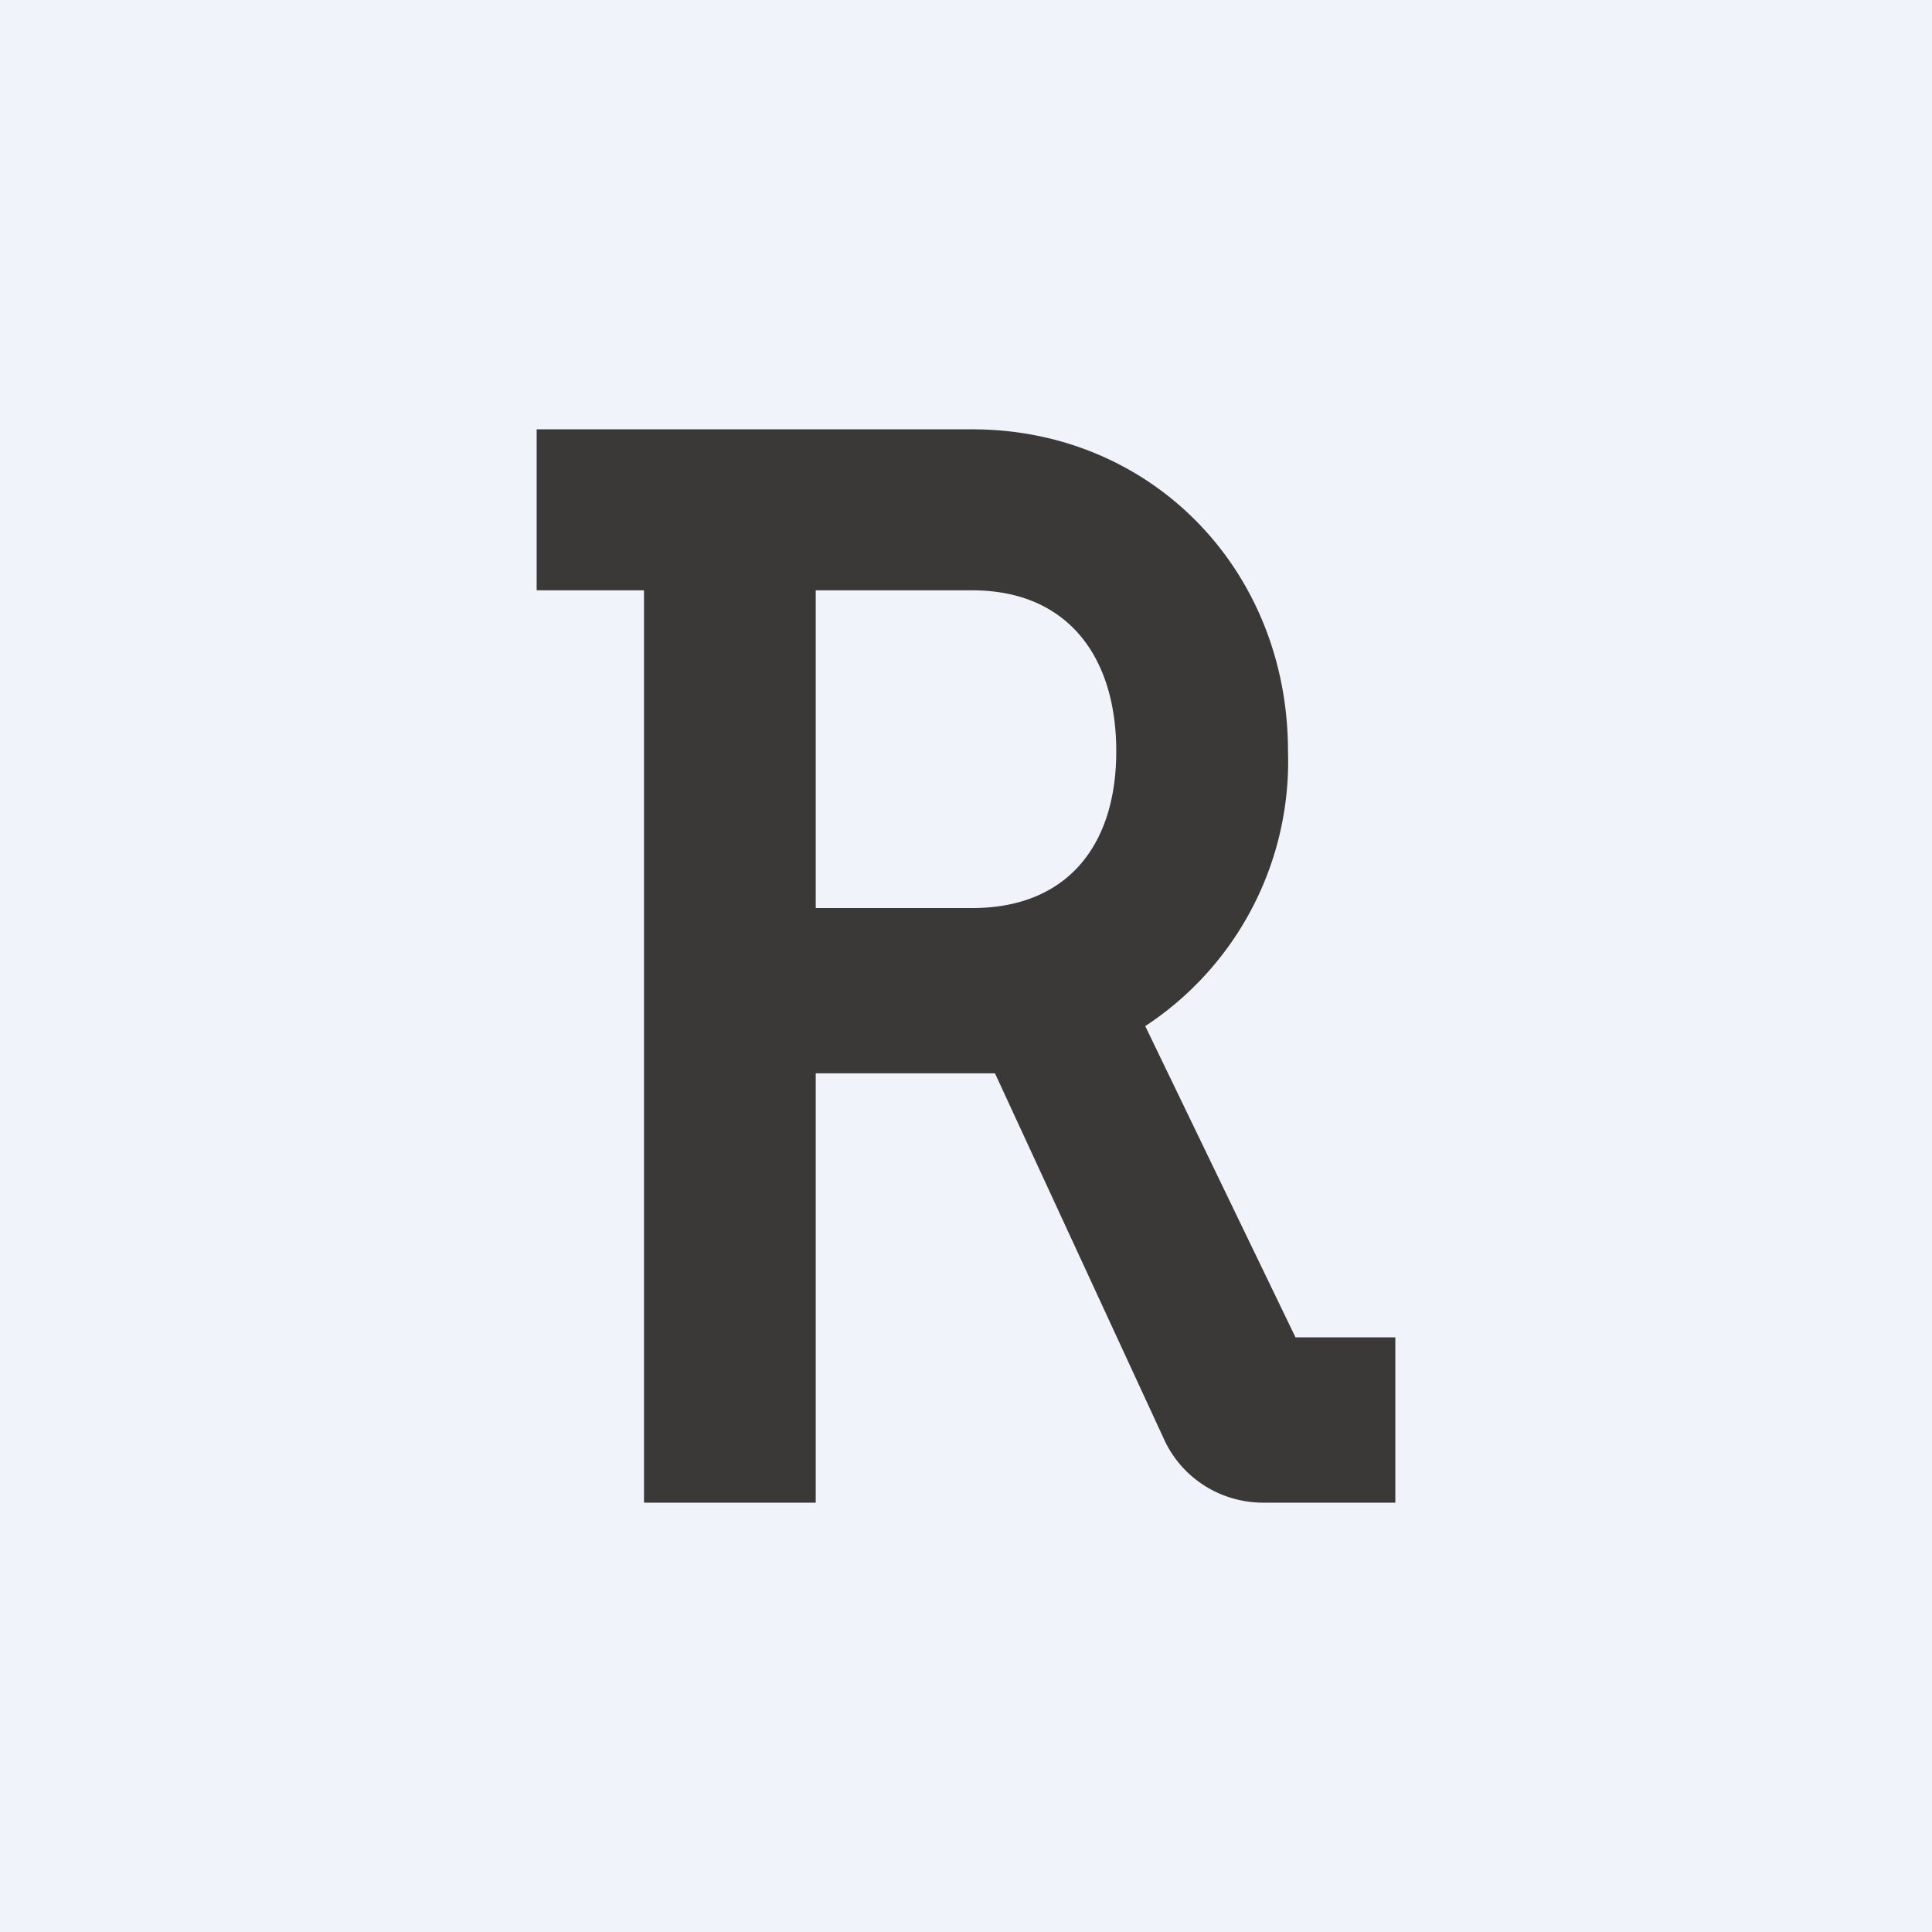 <!-- by TradingView --><svg width="18" height="18" viewBox="0 0 18 18" xmlns="http://www.w3.org/2000/svg"><path fill="#F0F3FA" d="M0 0h18v18H0z"/><path fill-rule="evenodd" d="M12 7c0-1.7-1.28-3-2.94-3H5v1.5h1V14h1.6v-4h1.67l1.58 3.42c.17.36.53.58.92.58H13v-1.54h-.93l-1.4-2.9A2.95 2.95 0 0 0 12 7ZM7.6 8.46h1.46c.87 0 1.34-.57 1.34-1.46 0-.9-.47-1.5-1.34-1.5H7.6v2.96Z" fill="#3B3838"/></svg>